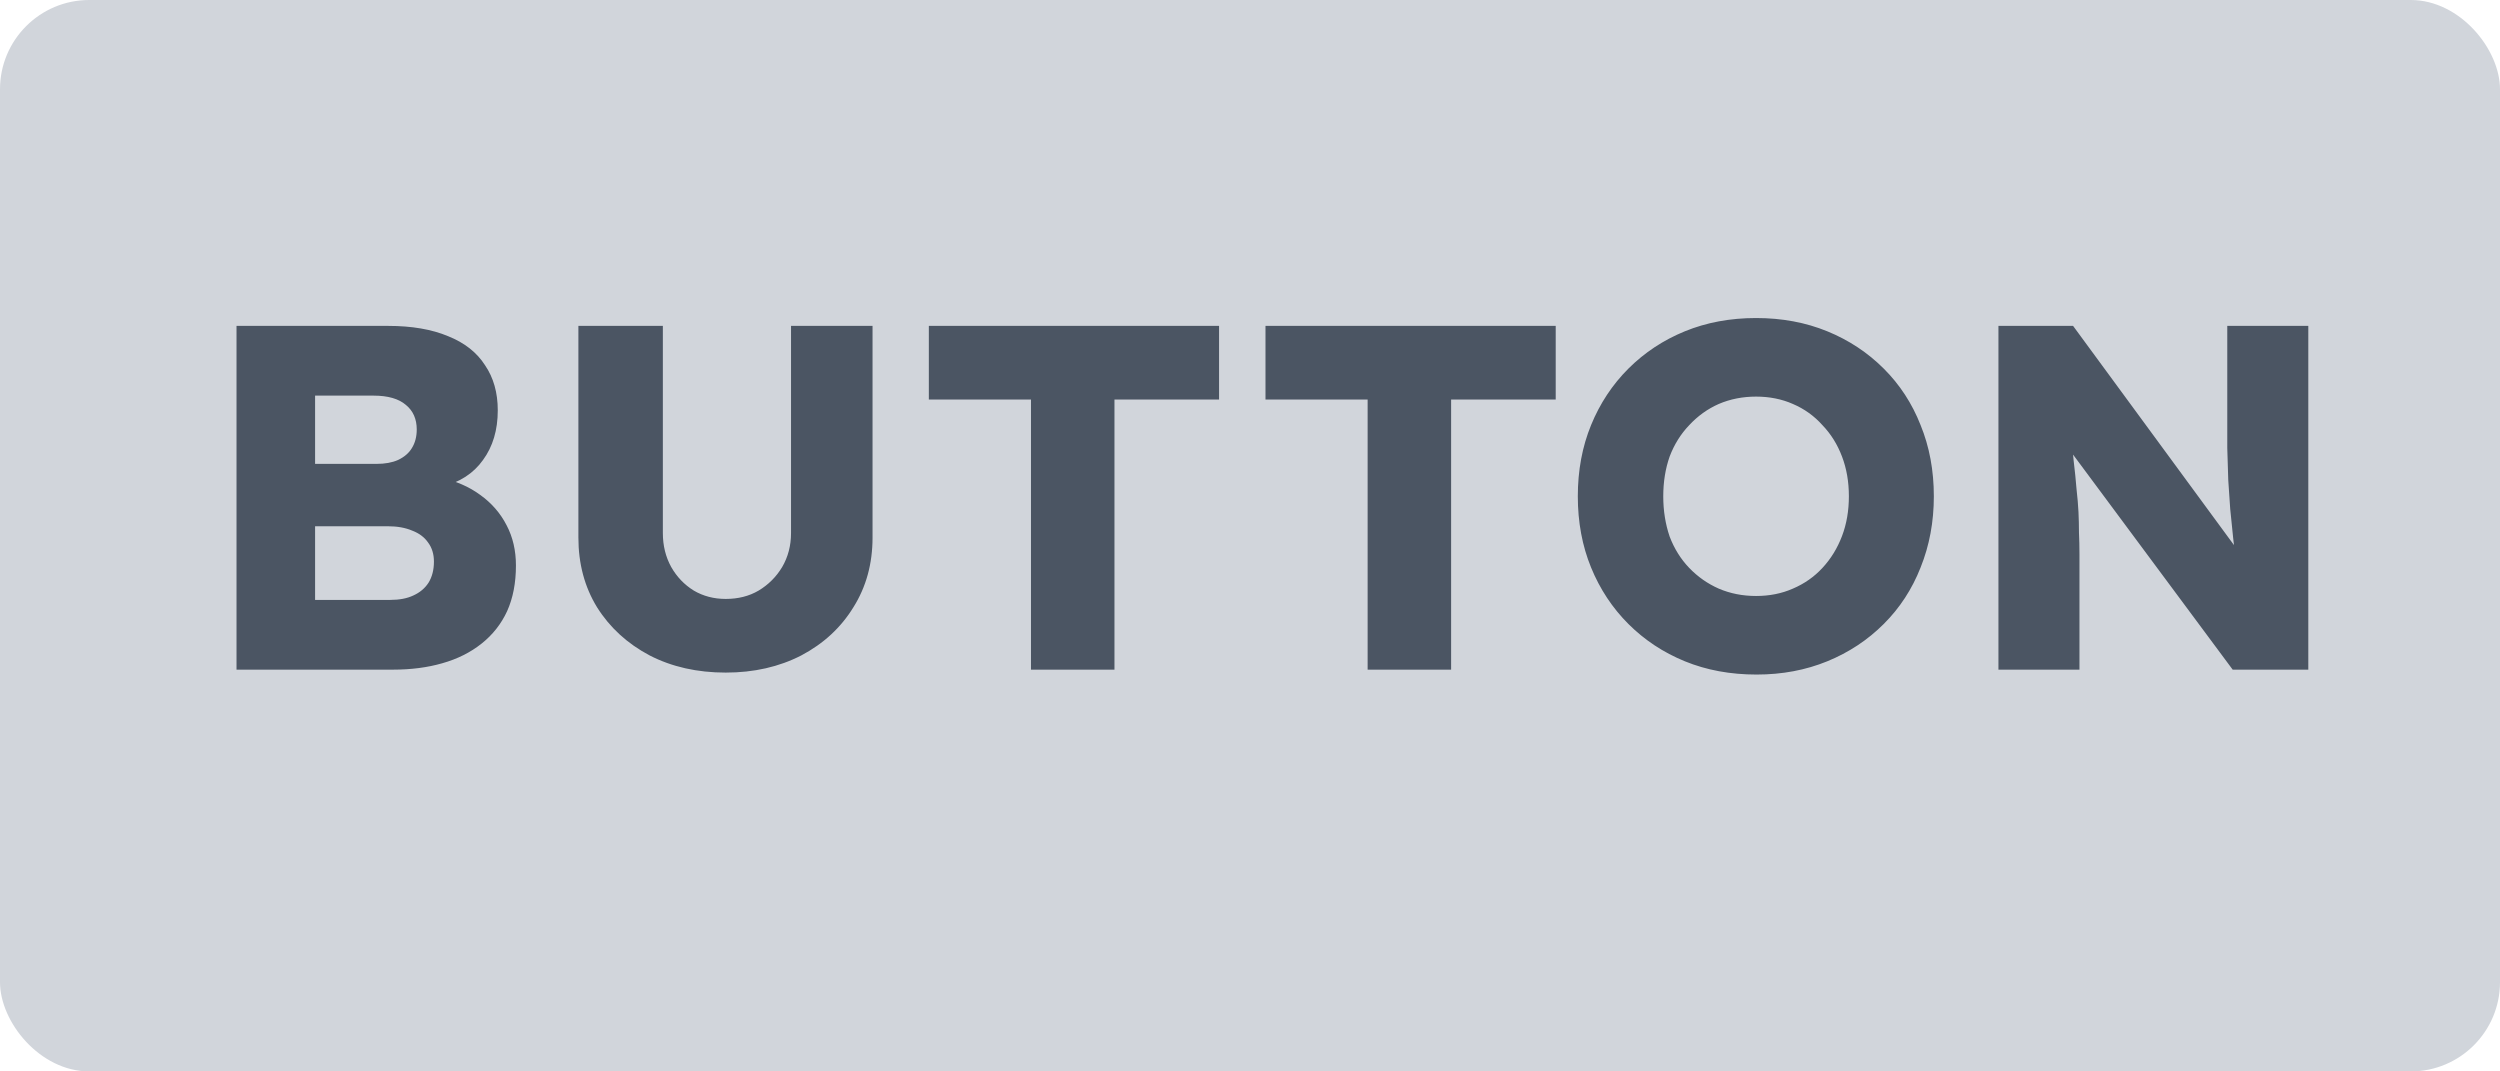<svg xmlns="http://www.w3.org/2000/svg" width="56" height="24" fill="none" viewBox="0 0 56 24"><rect width="56" height="24" fill="#D1D5DB" rx="2"/><path fill="#4B5563" d="M5.298 15V7.3H8.697C9.225 7.3 9.672 7.377 10.039 7.531C10.406 7.678 10.681 7.894 10.864 8.18C11.055 8.459 11.15 8.796 11.15 9.192C11.15 9.632 11.04 10.002 10.82 10.303C10.607 10.604 10.296 10.805 9.885 10.908L9.863 10.699C10.208 10.772 10.505 10.901 10.754 11.084C11.011 11.267 11.209 11.495 11.348 11.766C11.487 12.03 11.557 12.331 11.557 12.668C11.557 13.057 11.491 13.398 11.359 13.691C11.227 13.977 11.036 14.219 10.787 14.417C10.538 14.615 10.244 14.762 9.907 14.857C9.577 14.952 9.21 15 8.807 15H5.298ZM7.058 13.438H8.741C8.946 13.438 9.119 13.405 9.258 13.339C9.405 13.273 9.518 13.178 9.599 13.053C9.68 12.921 9.72 12.763 9.72 12.58C9.72 12.411 9.676 12.268 9.588 12.151C9.507 12.034 9.39 11.946 9.236 11.887C9.082 11.821 8.899 11.788 8.686 11.788H7.058V13.438ZM7.058 10.391H8.433C8.624 10.391 8.785 10.362 8.917 10.303C9.056 10.237 9.159 10.149 9.225 10.039C9.298 9.922 9.335 9.782 9.335 9.621C9.335 9.386 9.254 9.203 9.093 9.071C8.932 8.932 8.69 8.862 8.367 8.862H7.058V10.391ZM16.256 15.066C15.618 15.066 15.05 14.938 14.551 14.681C14.052 14.417 13.66 14.058 13.374 13.603C13.095 13.148 12.956 12.628 12.956 12.041V7.3H14.848V11.942C14.848 12.221 14.91 12.474 15.035 12.701C15.16 12.921 15.328 13.097 15.541 13.229C15.754 13.354 15.992 13.416 16.256 13.416C16.535 13.416 16.78 13.354 16.993 13.229C17.213 13.097 17.389 12.921 17.521 12.701C17.653 12.474 17.719 12.221 17.719 11.942V7.3H19.545V12.041C19.545 12.628 19.402 13.148 19.116 13.603C18.837 14.058 18.449 14.417 17.95 14.681C17.451 14.938 16.887 15.066 16.256 15.066ZM23.094 15V8.95H20.806V7.3H27.307V8.95H24.964V15H23.094ZM30.635 15V8.95H28.347V7.3H34.848V8.95H32.505V15H30.635ZM39.347 15.11C38.761 15.11 38.225 15.011 37.741 14.813C37.257 14.615 36.836 14.336 36.476 13.977C36.117 13.618 35.838 13.196 35.64 12.712C35.442 12.228 35.343 11.696 35.343 11.117C35.343 10.538 35.442 10.006 35.64 9.522C35.838 9.038 36.117 8.616 36.476 8.257C36.836 7.898 37.257 7.619 37.741 7.421C38.225 7.223 38.757 7.124 39.336 7.124C39.916 7.124 40.447 7.223 40.931 7.421C41.415 7.619 41.837 7.898 42.196 8.257C42.556 8.616 42.831 9.038 43.021 9.522C43.219 10.006 43.318 10.538 43.318 11.117C43.318 11.689 43.219 12.221 43.021 12.712C42.831 13.196 42.556 13.618 42.196 13.977C41.837 14.336 41.415 14.615 40.931 14.813C40.447 15.011 39.919 15.11 39.347 15.11ZM39.336 13.35C39.637 13.35 39.912 13.295 40.161 13.185C40.418 13.075 40.638 12.921 40.821 12.723C41.012 12.518 41.158 12.279 41.261 12.008C41.364 11.737 41.415 11.44 41.415 11.117C41.415 10.794 41.364 10.497 41.261 10.226C41.158 9.955 41.012 9.72 40.821 9.522C40.638 9.317 40.418 9.159 40.161 9.049C39.912 8.939 39.637 8.884 39.336 8.884C39.035 8.884 38.757 8.939 38.5 9.049C38.251 9.159 38.031 9.317 37.84 9.522C37.65 9.72 37.503 9.955 37.4 10.226C37.305 10.497 37.257 10.794 37.257 11.117C37.257 11.44 37.305 11.74 37.4 12.019C37.503 12.29 37.65 12.525 37.84 12.723C38.031 12.921 38.251 13.075 38.5 13.185C38.757 13.295 39.035 13.35 39.336 13.35ZM44.765 15V7.3H46.437L50.474 12.8L50.111 12.745C50.074 12.503 50.045 12.272 50.023 12.052C50.001 11.832 49.979 11.616 49.957 11.403C49.942 11.19 49.928 10.974 49.913 10.754C49.906 10.534 49.898 10.296 49.891 10.039C49.891 9.782 49.891 9.504 49.891 9.203V7.3H51.706V15H50.012L45.799 9.324L46.36 9.401C46.397 9.753 46.426 10.054 46.448 10.303C46.477 10.545 46.499 10.761 46.514 10.952C46.536 11.143 46.55 11.315 46.558 11.469C46.565 11.623 46.569 11.777 46.569 11.931C46.576 12.078 46.58 12.243 46.58 12.426V15H44.765Z"/></svg>
